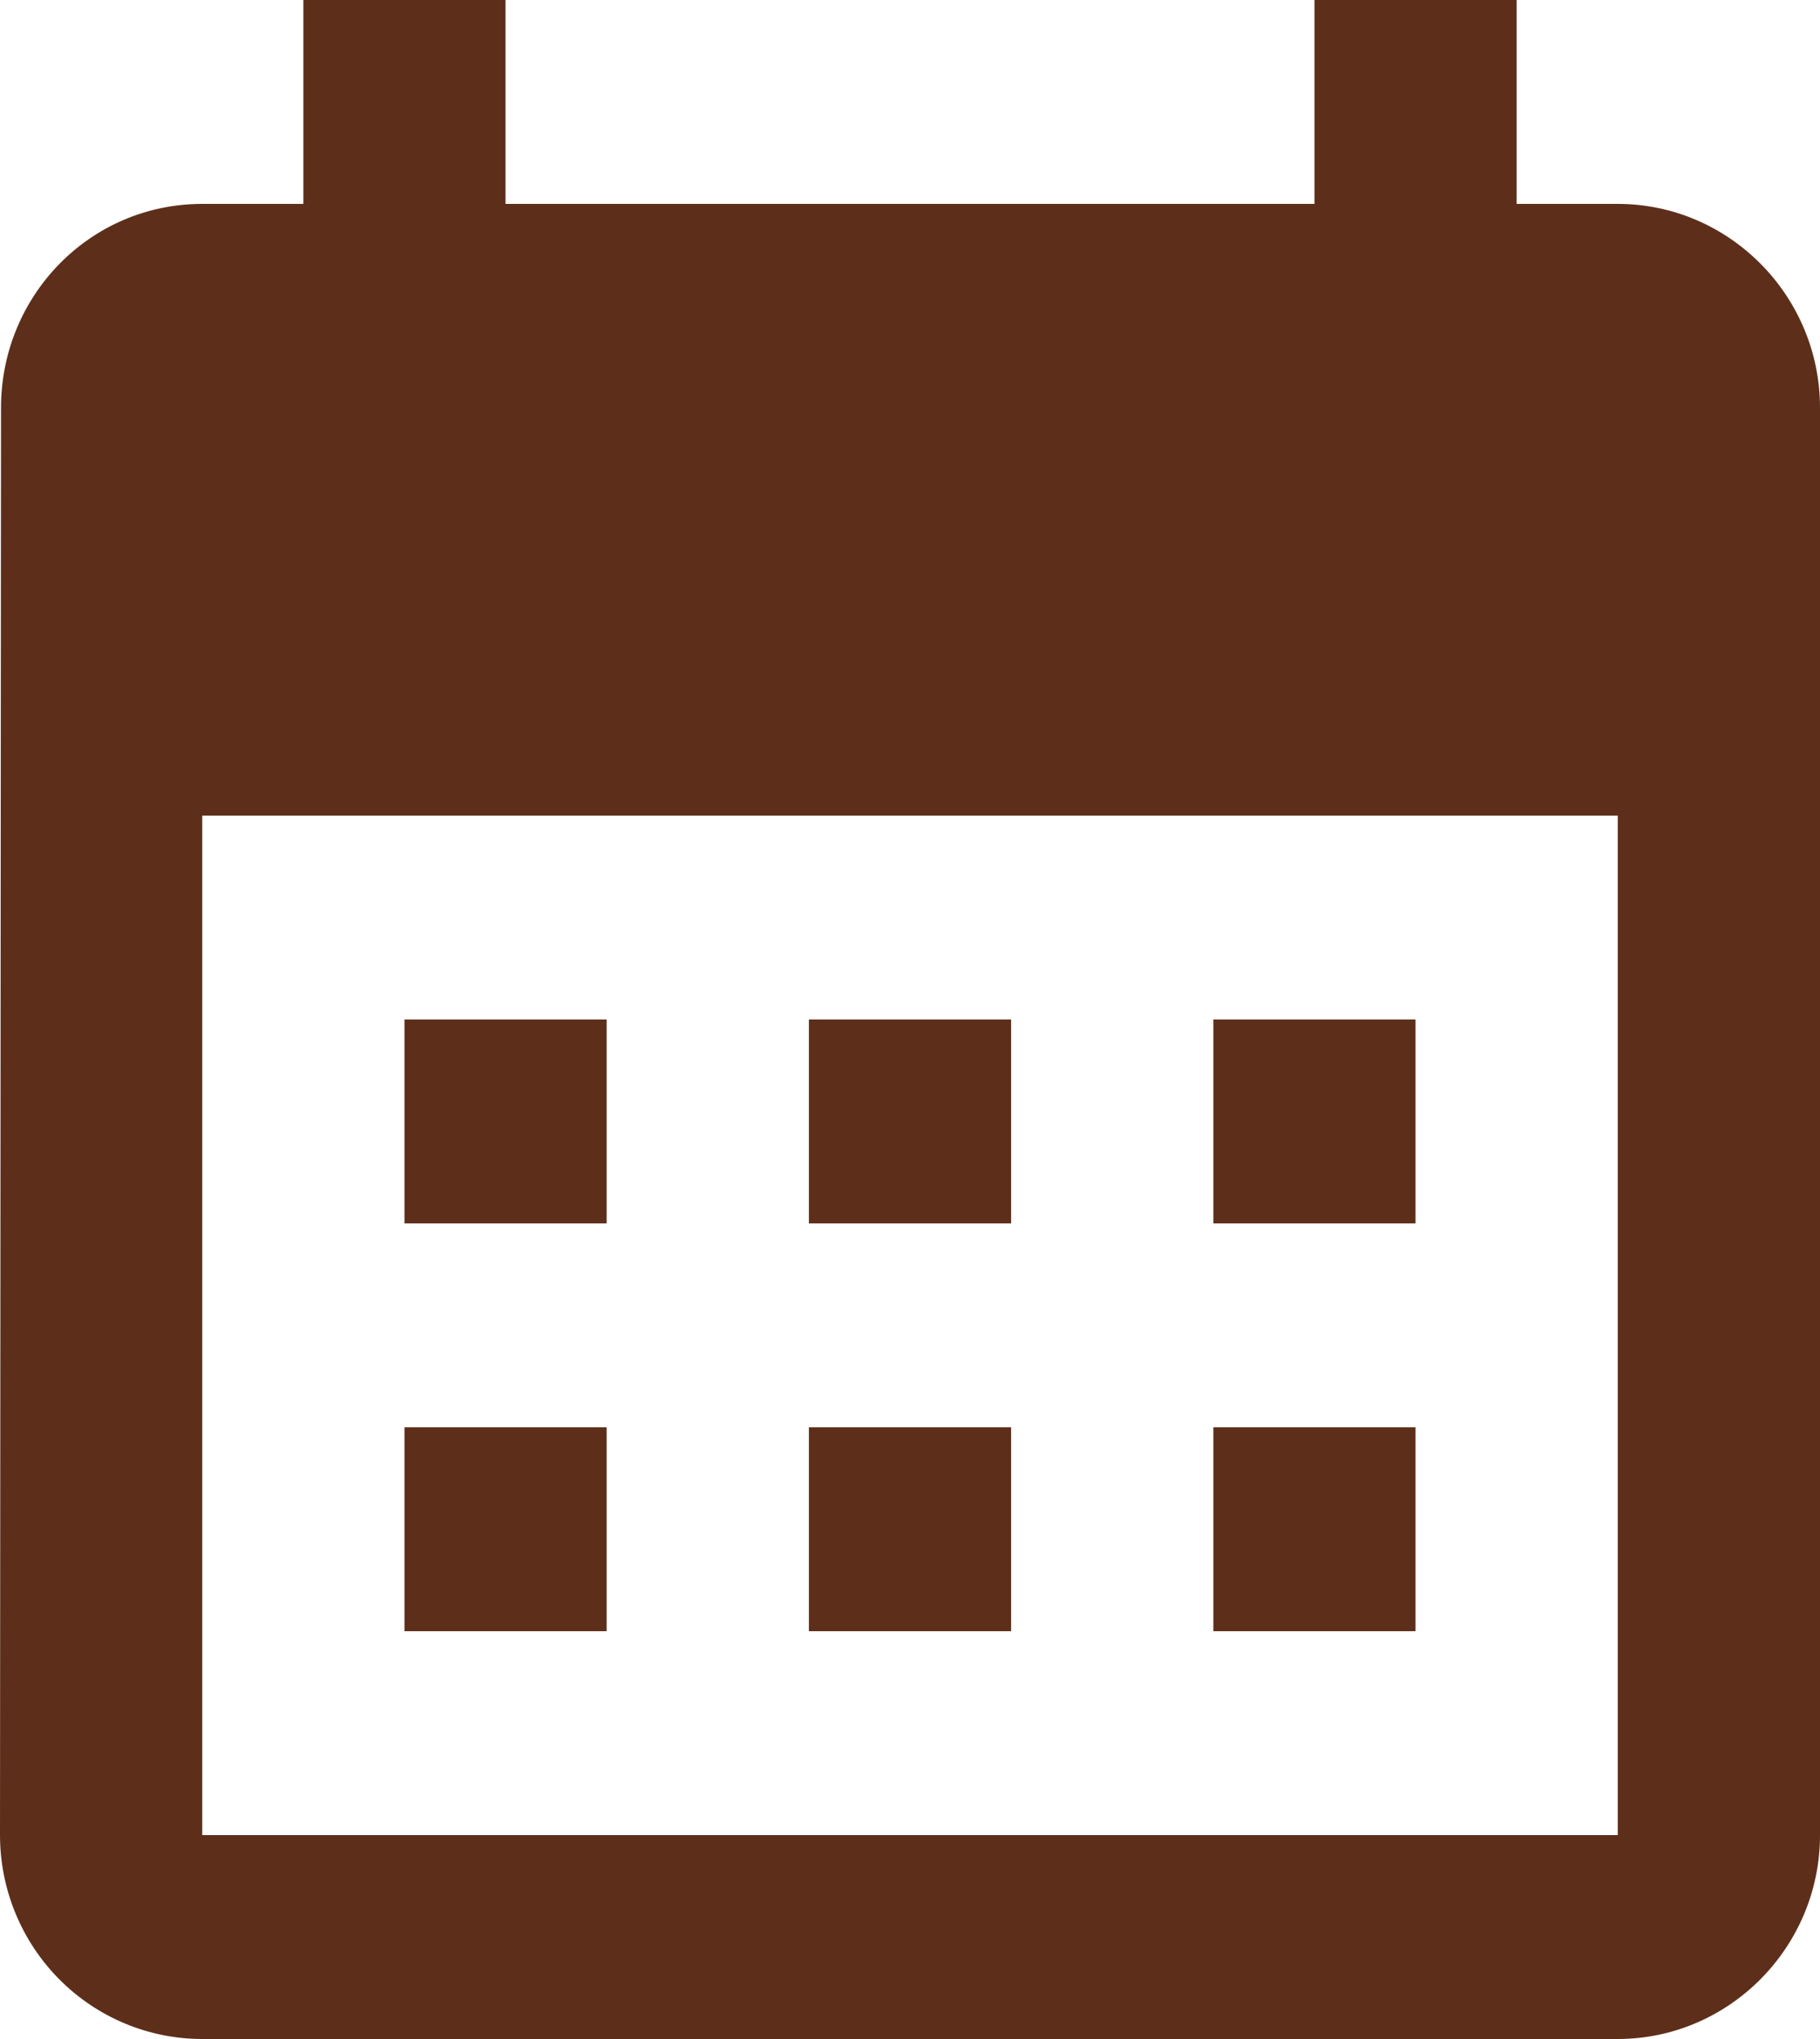 <svg width="25" height="28" viewBox="0 0 25 28" fill="none" xmlns="http://www.w3.org/2000/svg">
<path d="M22.222 2.8H20.833V0H18.056V2.8H6.944V0H4.167V2.8H2.778C1.236 2.8 0.014 4.06 0.014 5.6L0 25.2C0 25.943 0.293 26.655 0.814 27.18C1.335 27.705 2.041 28 2.778 28H22.222C23.75 28 25 26.74 25 25.2V5.6C25 4.06 23.75 2.8 22.222 2.8ZM22.222 25.2H2.778V11.2H22.222V25.2ZM8.333 16.8H5.556V14H8.333V16.8ZM13.889 16.8H11.111V14H13.889V16.8ZM19.444 16.8H16.667V14H19.444V16.8ZM8.333 22.4H5.556V19.6H8.333V22.4ZM13.889 22.4H11.111V19.6H13.889V22.4ZM19.444 22.4H16.667V19.6H19.444V22.4Z" fill="#5D2F1A"/>
</svg>
